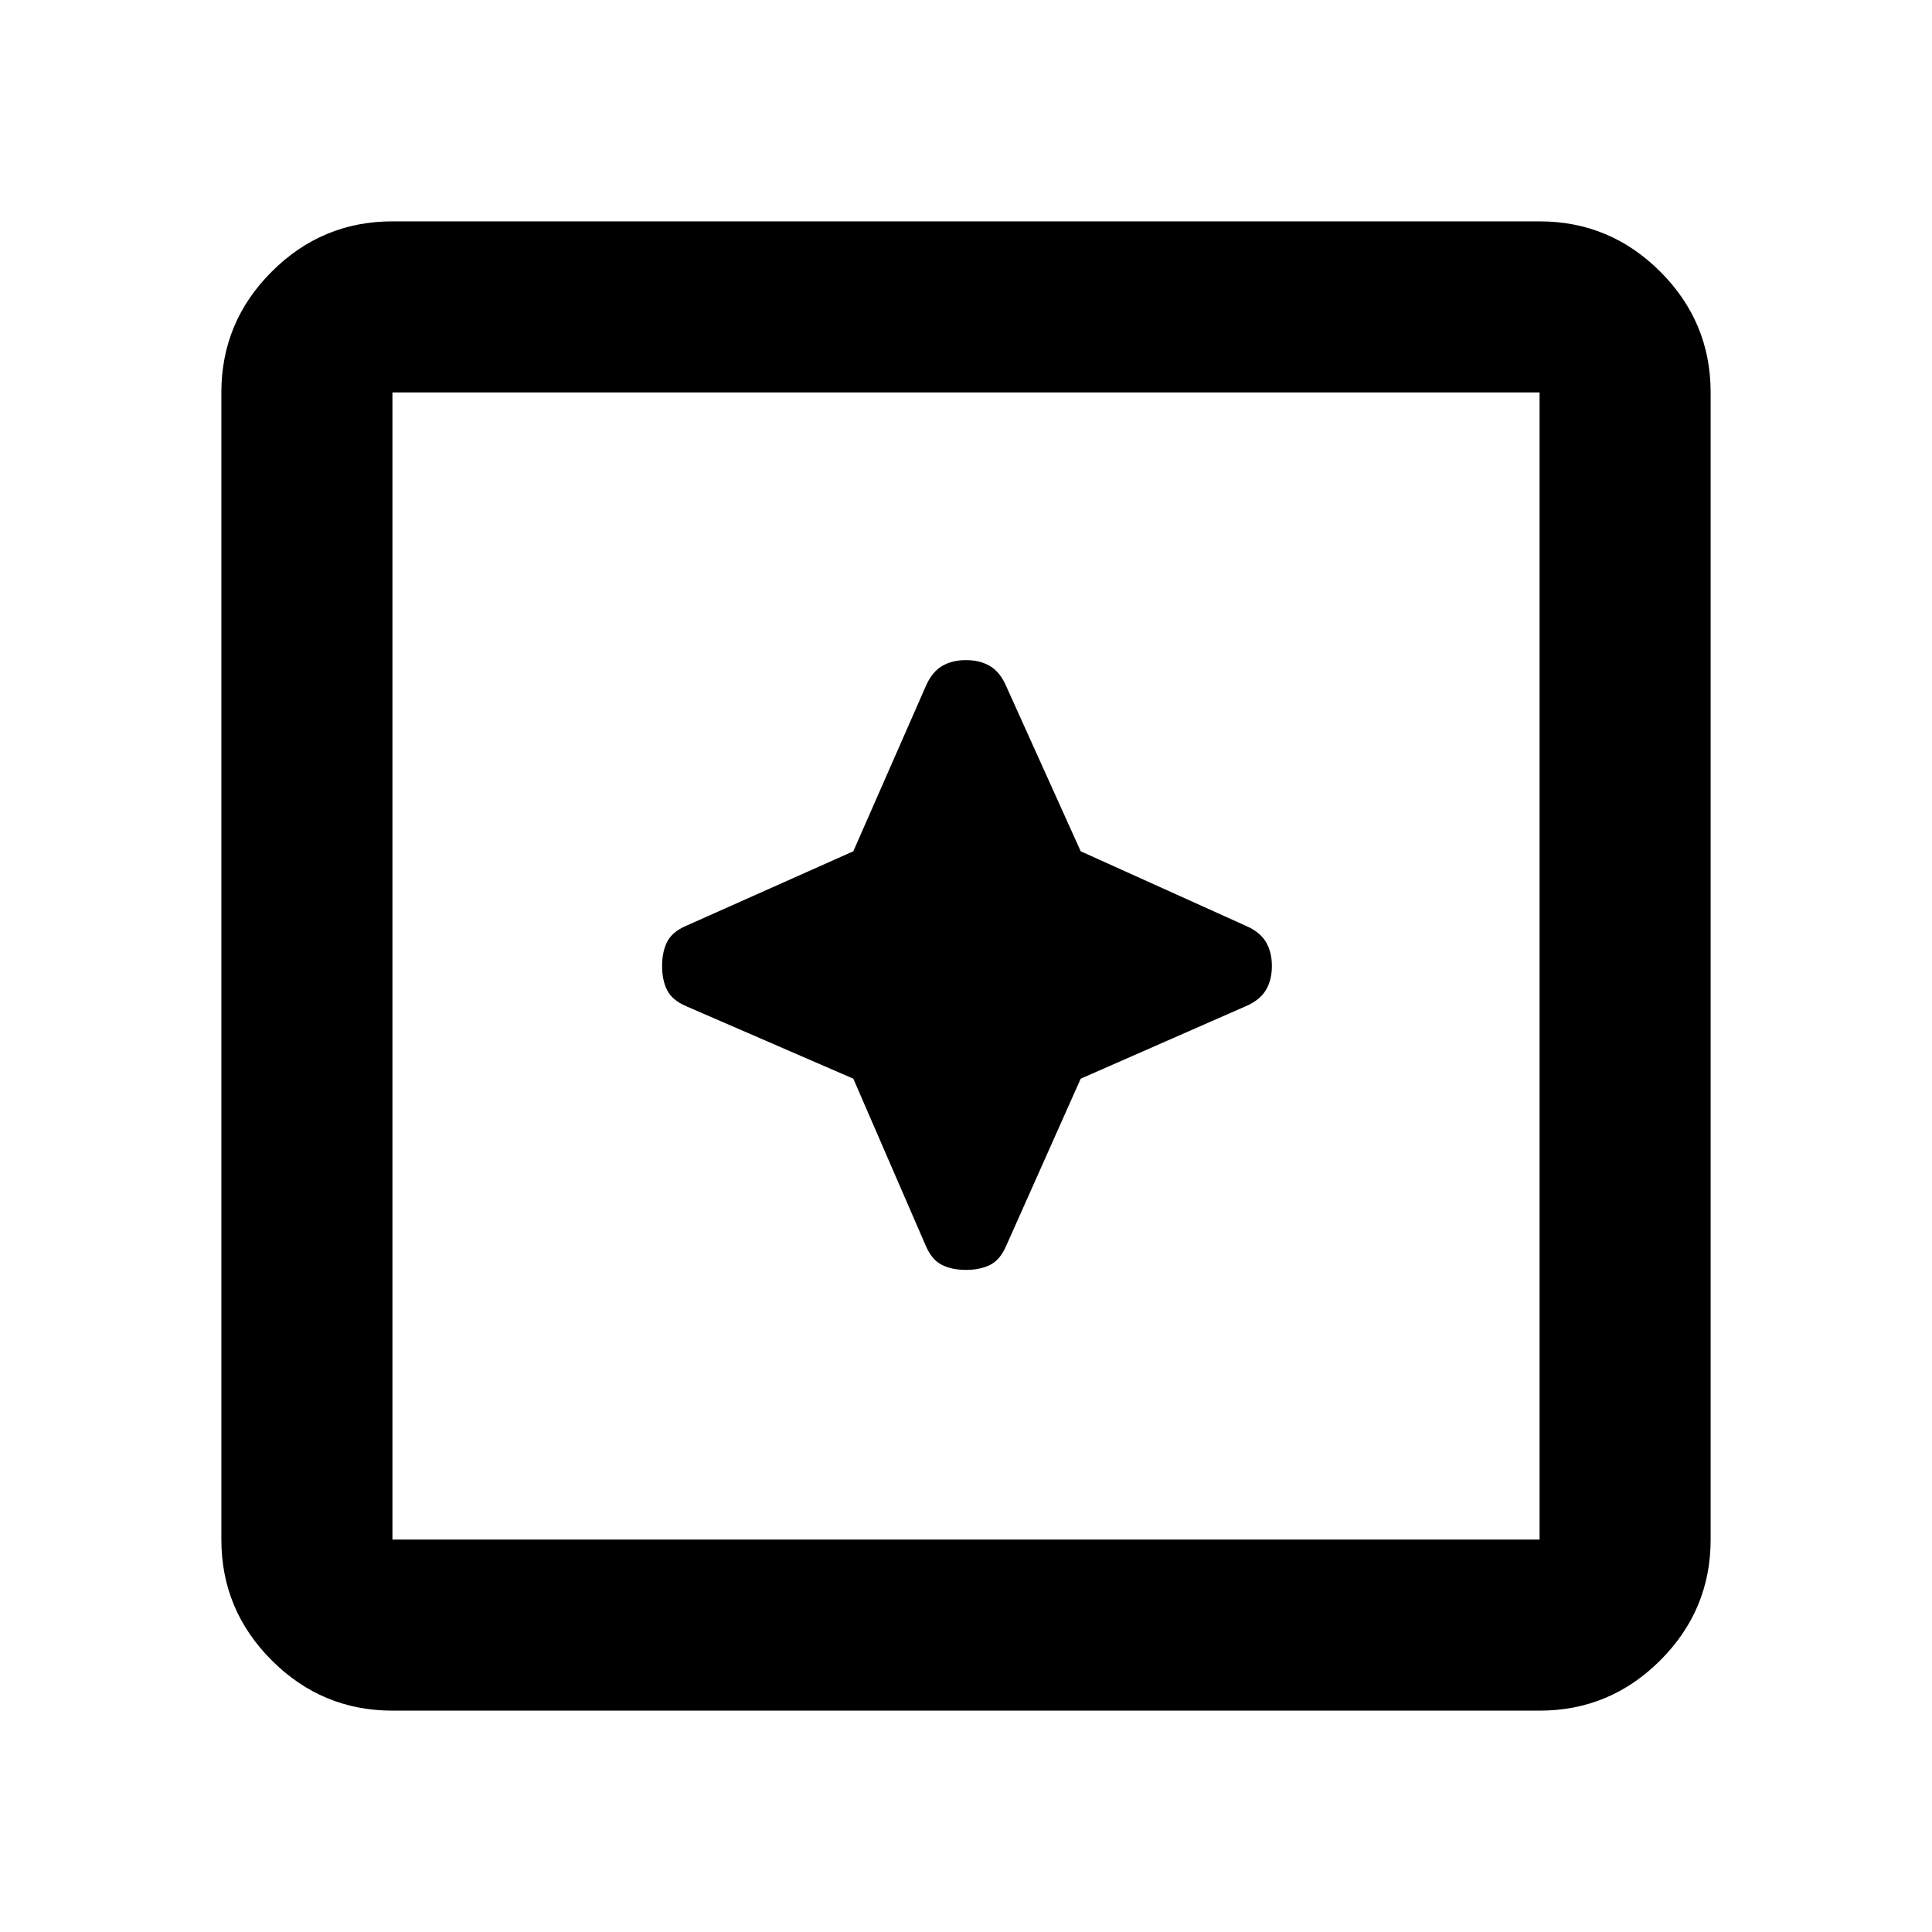 <svg xmlns="http://www.w3.org/2000/svg" height="40" width="40"><path d="M20 26.292q.292 0 .5-.104.208-.105.333-.396l1.542-3.459 3.417-1.5q.291-.125.416-.333.125-.208.125-.5 0-.292-.125-.5-.125-.208-.416-.333l-3.417-1.542-1.542-3.417q-.125-.291-.333-.416-.208-.125-.5-.125-.292 0-.5.125-.208.125-.333.416l-1.5 3.417-3.459 1.542q-.291.125-.396.333-.104.208-.104.5 0 .292.104.5.105.208.396.333l3.459 1.5 1.5 3.459q.125.291.333.396.208.104.5.104ZM8.125 35.417q-1.458 0-2.5-1.042t-1.042-2.5V8.125q0-1.458 1.042-2.5t2.5-1.042h23.75q1.458 0 2.5 1.042t1.042 2.5v23.75q0 1.458-1.042 2.5t-2.5 1.042Zm0-3.542h23.75V8.125H8.125v23.75Zm0 0V8.125v23.75Z"/></svg>